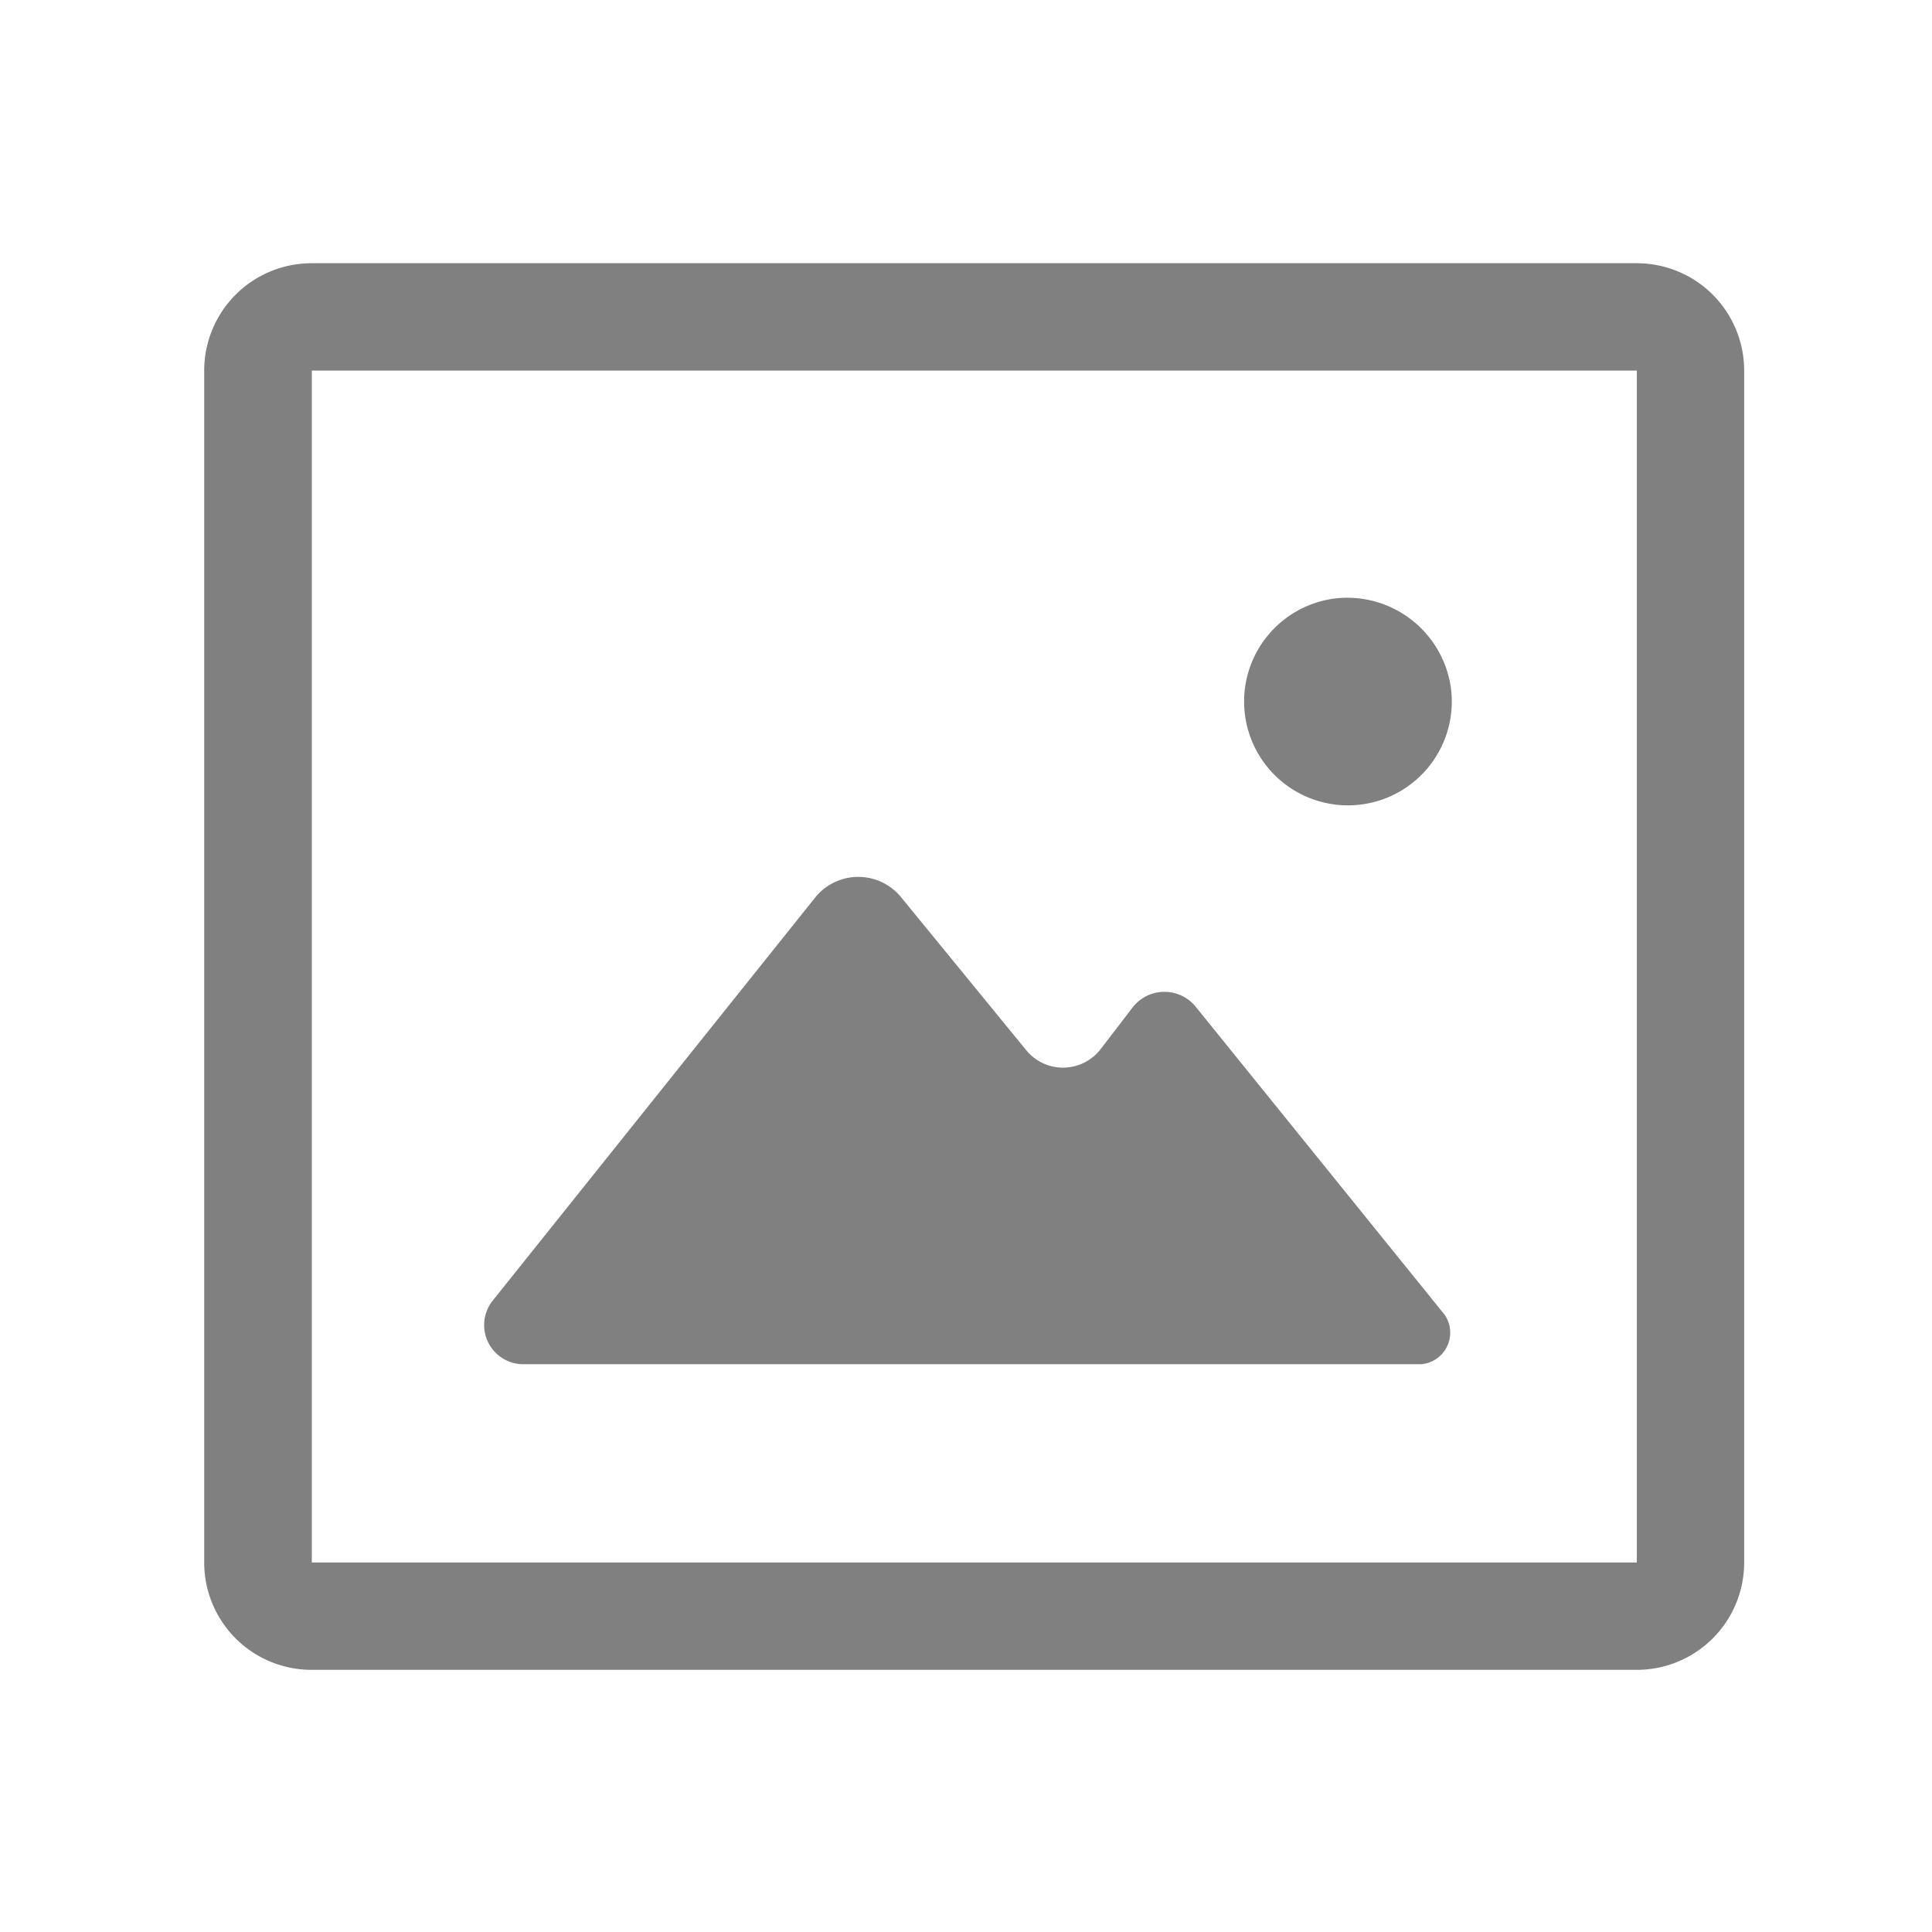 <svg id="SVG_icons" data-name="SVG icons" xmlns="http://www.w3.org/2000/svg" viewBox="0 0 72 72"><defs><style>.cls-1,.cls-2{fill:gray;}.cls-1{fill-rule:evenodd;}</style></defs><title>m_061</title><g id="Image"><g id="_Group_" data-name="&lt;Group&gt;"><path class="cls-1" d="M53.84,49,44.57,37.53a1.5,1.5,0,0,0-2.35,0L41,39.12a1.77,1.77,0,0,1-2.77,0L33.6,33.46a2.06,2.06,0,0,0-3.23,0l-12,15a1.46,1.46,0,0,0,1.09,2.38l33.51,0A1.18,1.18,0,0,0,53.84,49Z"/></g><g id="_Group_2" data-name="&lt;Group&gt;"><path class="cls-1" d="M54.08,25.71a3.87,3.87,0,1,1-4.3-3.41A3.9,3.9,0,0,1,54.08,25.71Z"/></g><g id="_Group_3" data-name="&lt;Group&gt;"><path class="cls-2" d="M61,62.23H11.61a4,4,0,0,1-4-4V13.81a4,4,0,0,1,4-4H61a4,4,0,0,1,4,4V58.25A4,4,0,0,1,61,62.23Zm-49.38-4H61l0-44.42-49.38,0Z"/></g></g></svg>